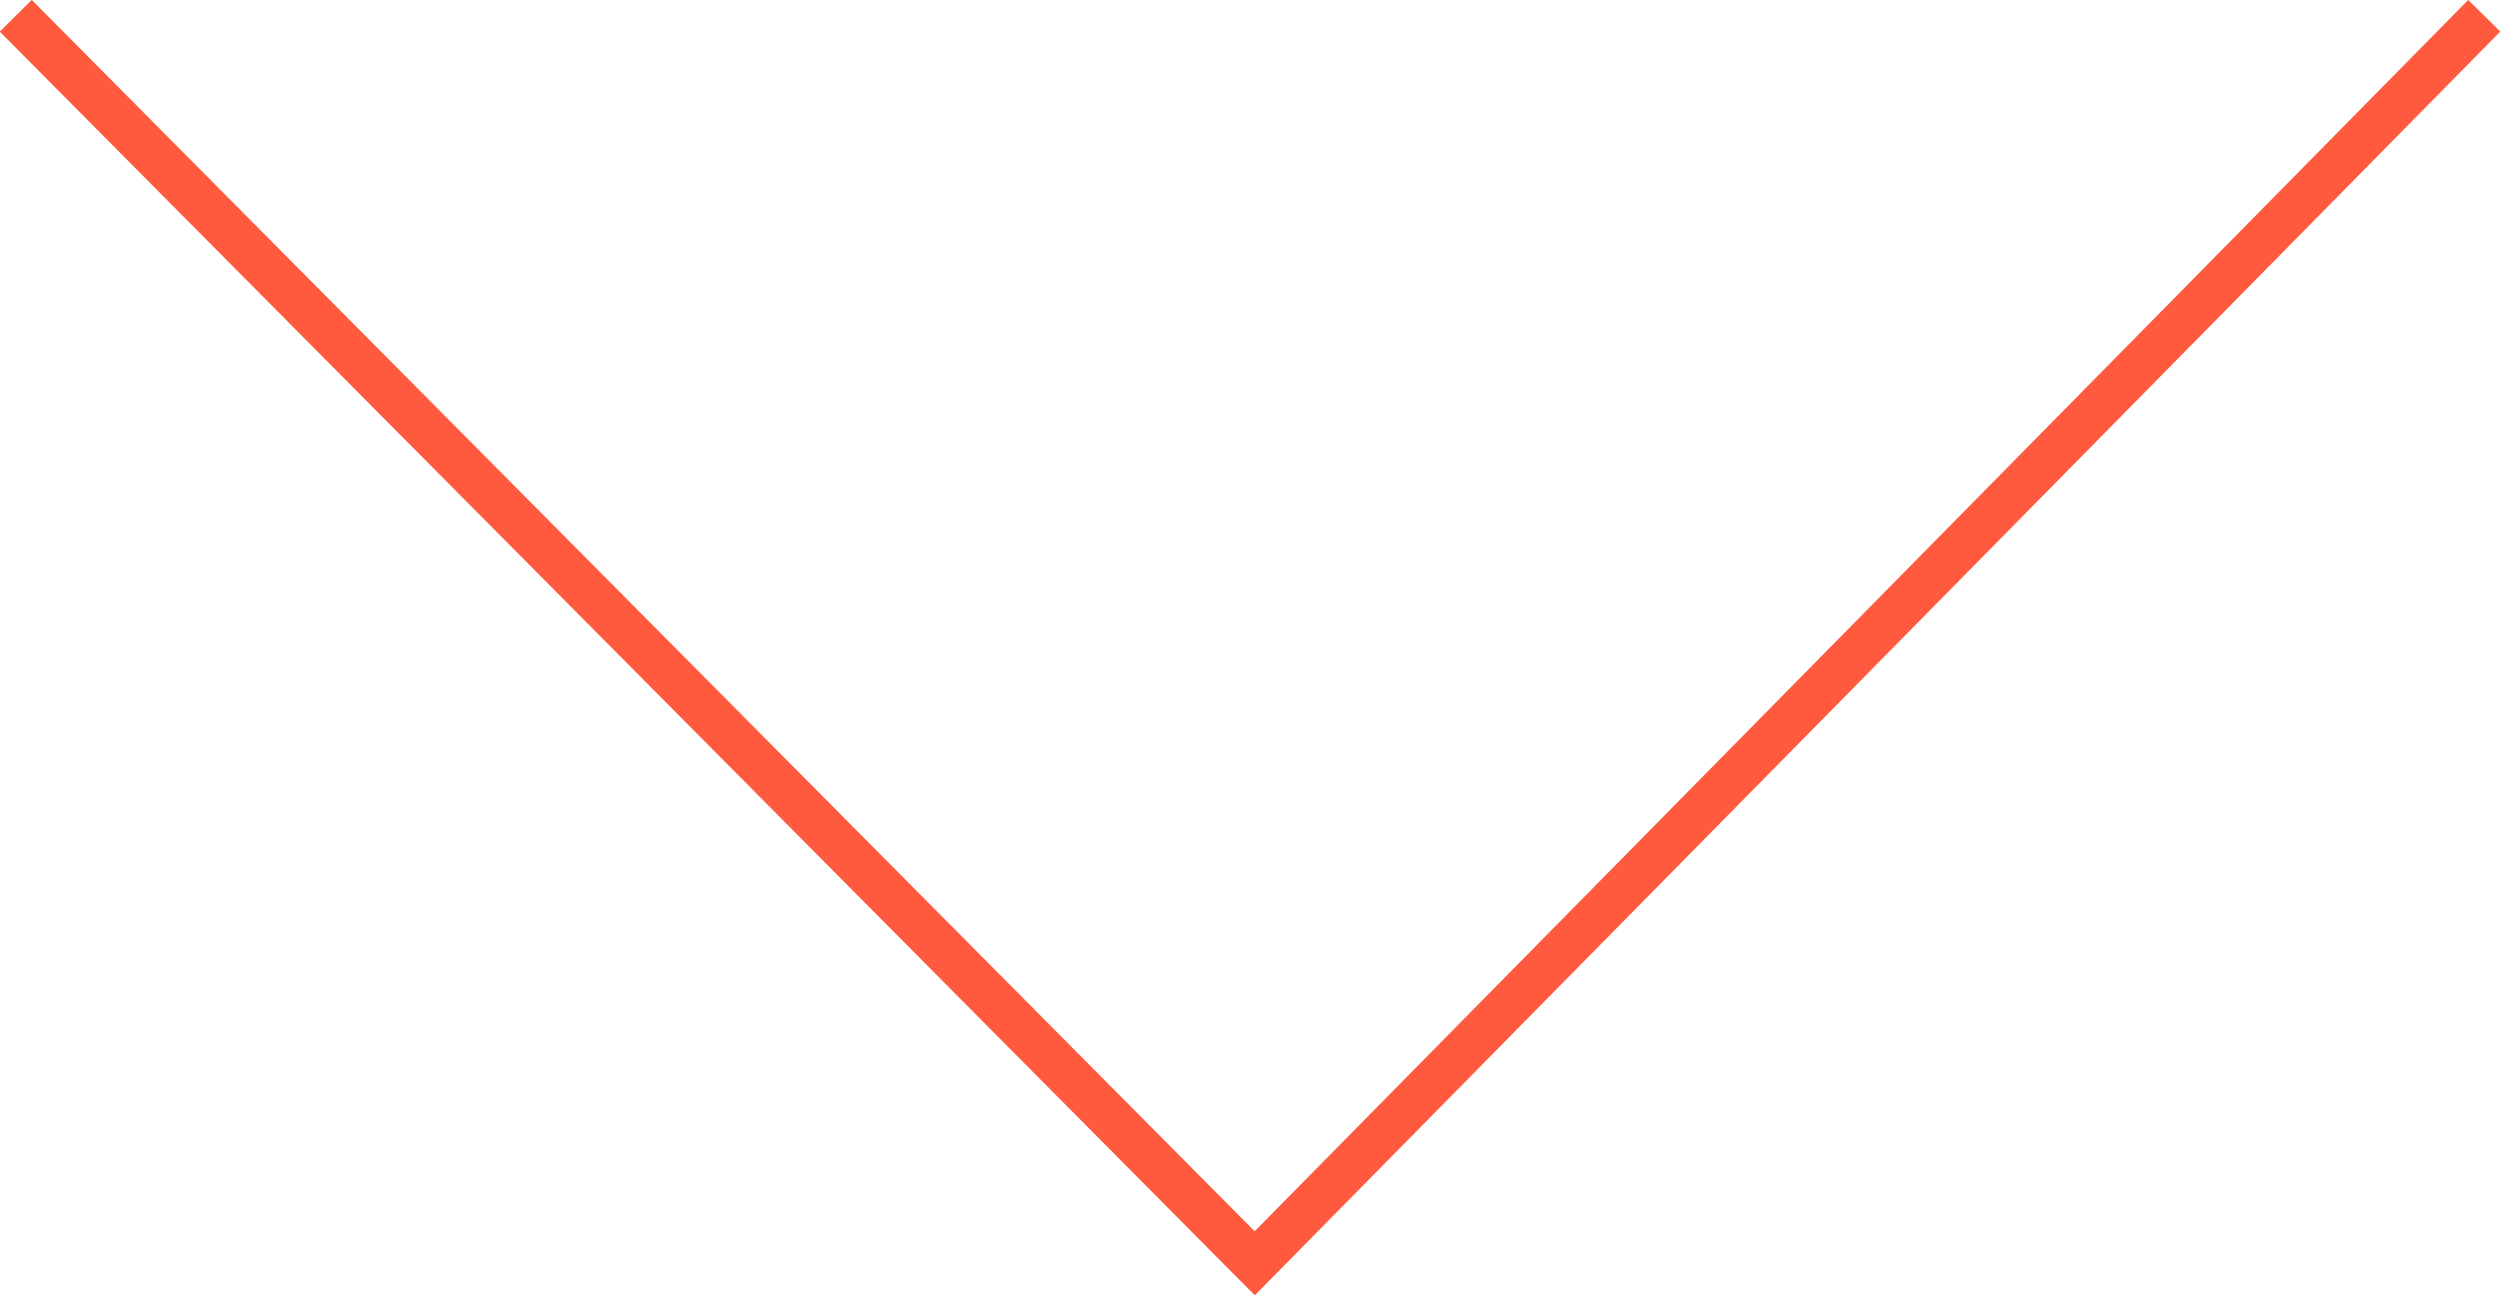 <svg id="Layer_1" data-name="Layer 1" xmlns="http://www.w3.org/2000/svg" viewBox="0 0 55.51 28.76"><defs><style>.cls-1{fill:none;stroke:#ff593e;stroke-miterlimit:10;}</style></defs><title>blog_arrow</title><polyline class="cls-1" points="55.16 0.35 27.86 28.05 0.35 0.35"/></svg>
